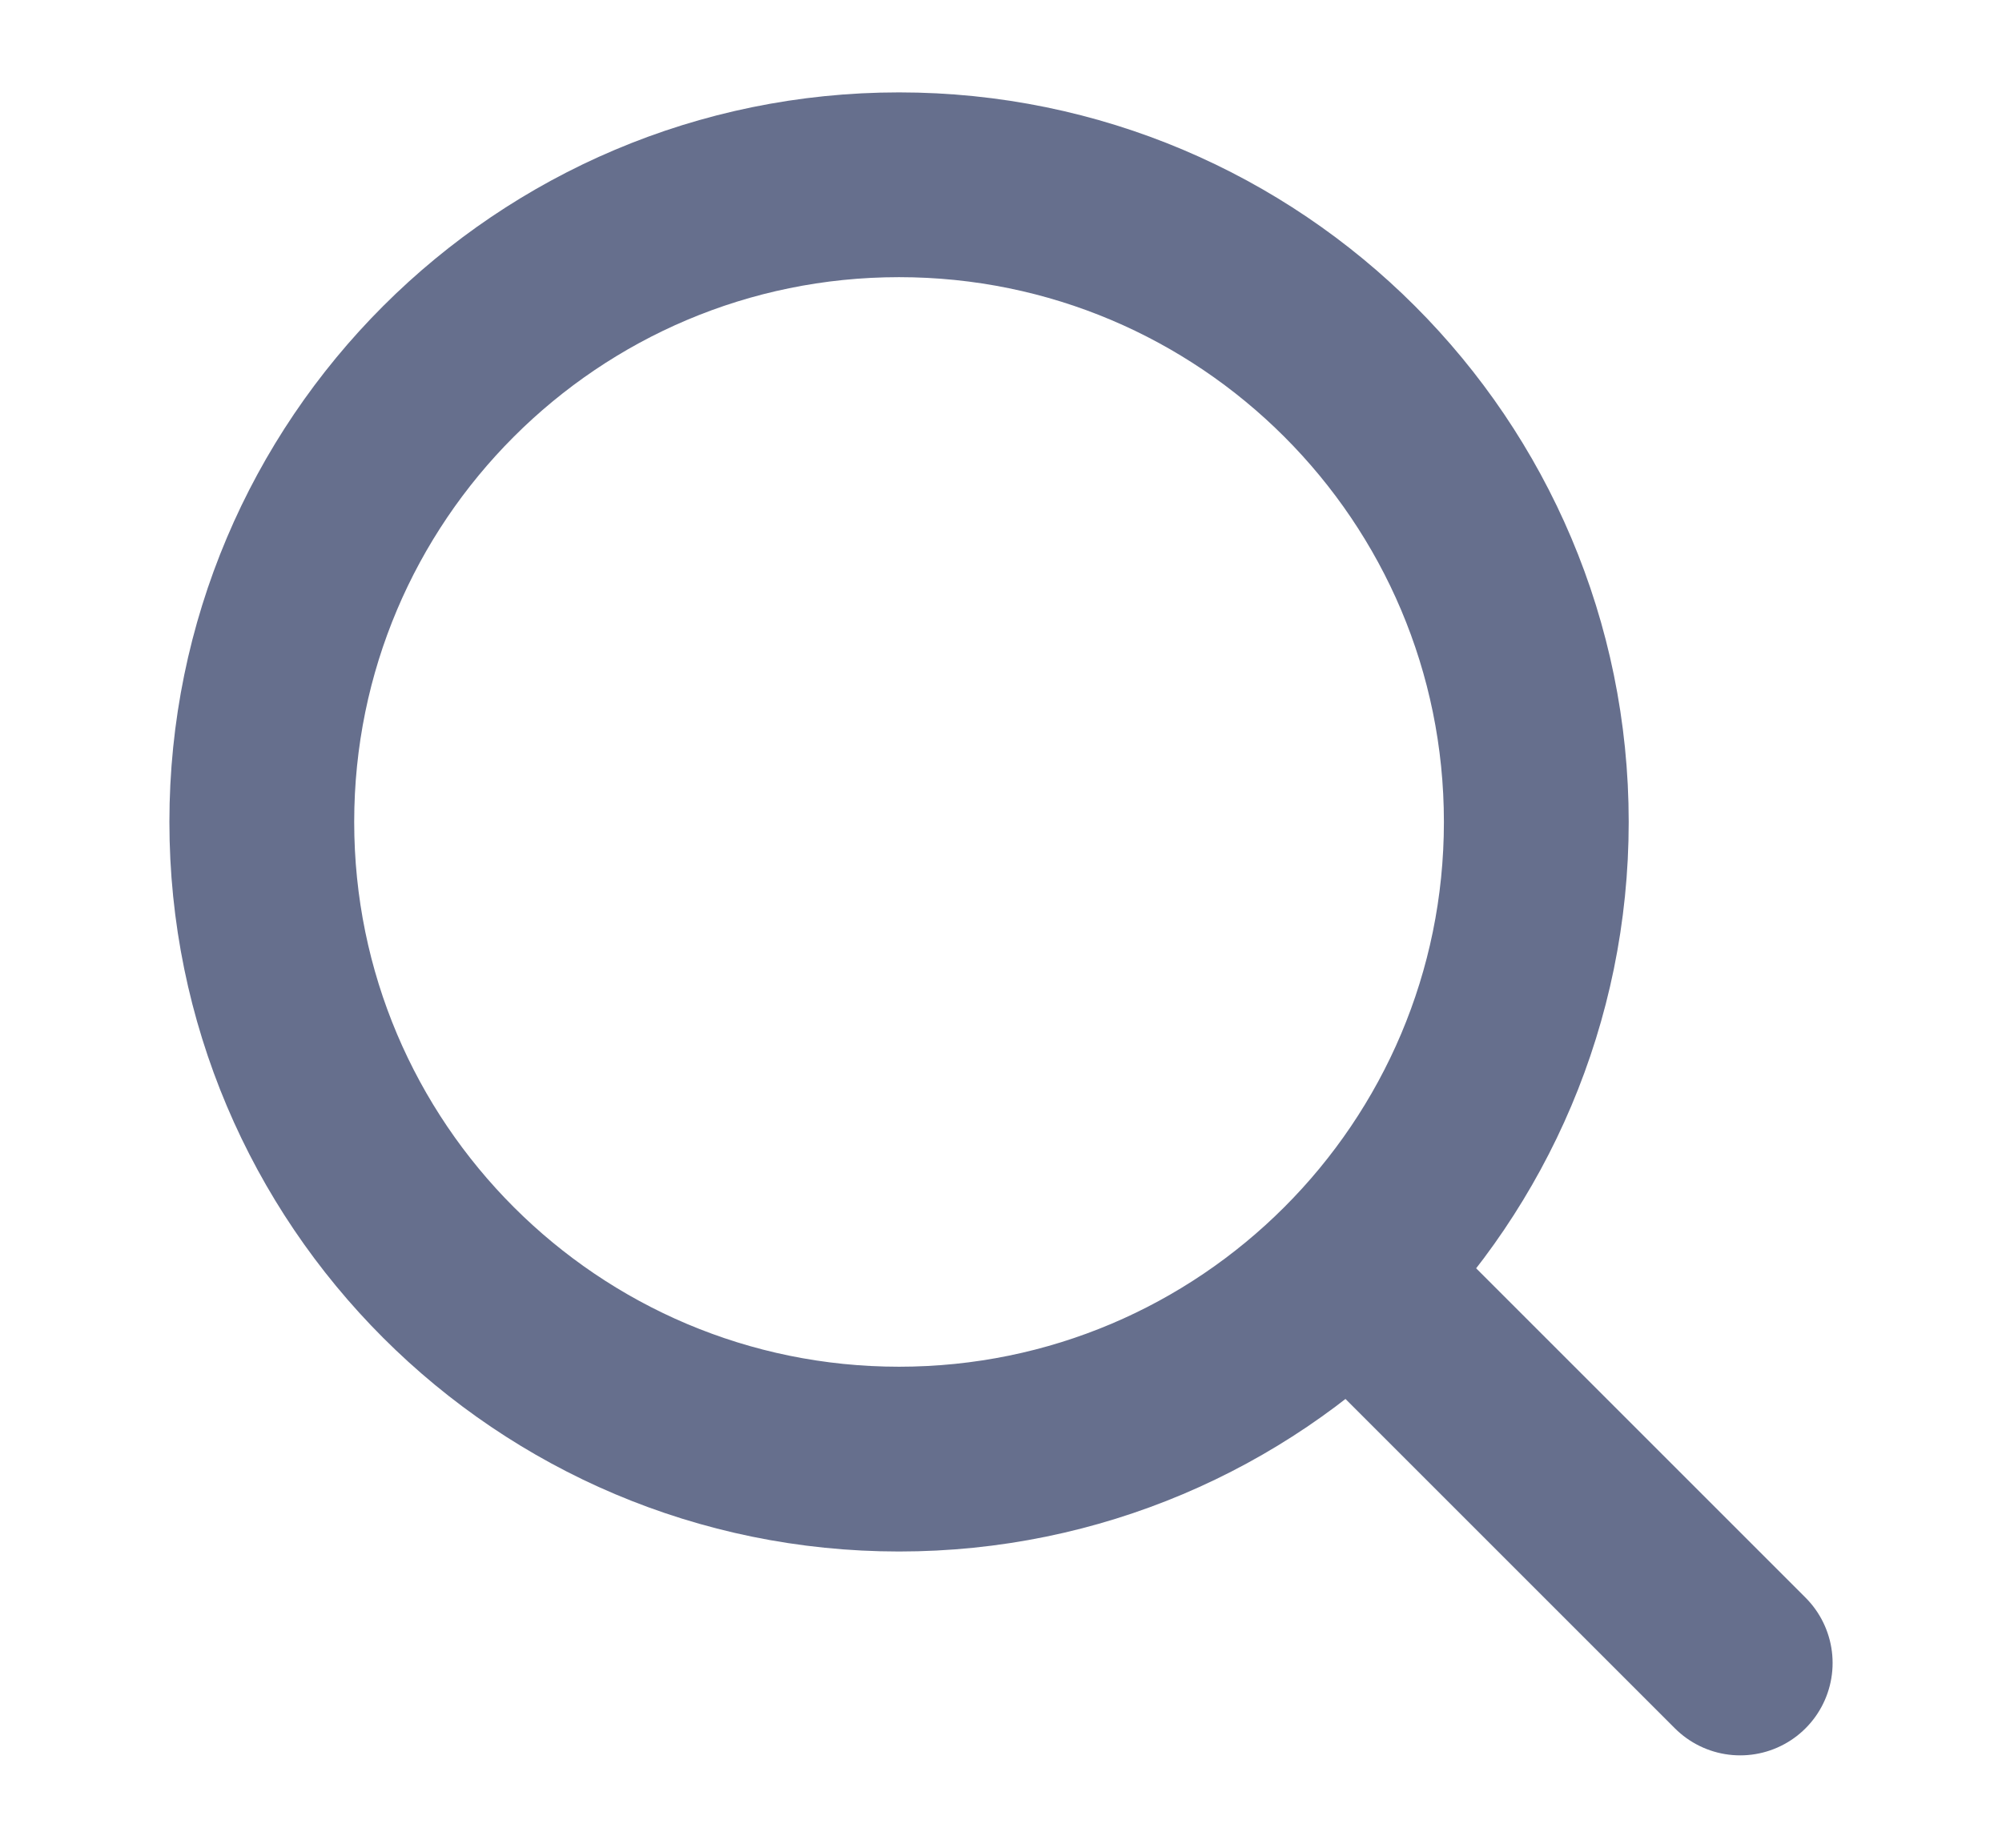<svg width="13" height="12" viewBox="0 0 13 12" fill="none" xmlns="http://www.w3.org/2000/svg">
<path d="M11.3 10.8L8.817 8.317M1.7 5.338C1.7 3.053 3.553 1.2 5.838 1.2C8.123 1.2 9.976 3.053 9.976 5.338C9.976 7.623 8.123 9.476 5.838 9.476C3.553 9.476 1.7 7.623 1.7 5.338Z" stroke="#666F8D" stroke-width="1.2" stroke-linecap="round" stroke-linejoin="round"/>
</svg>
